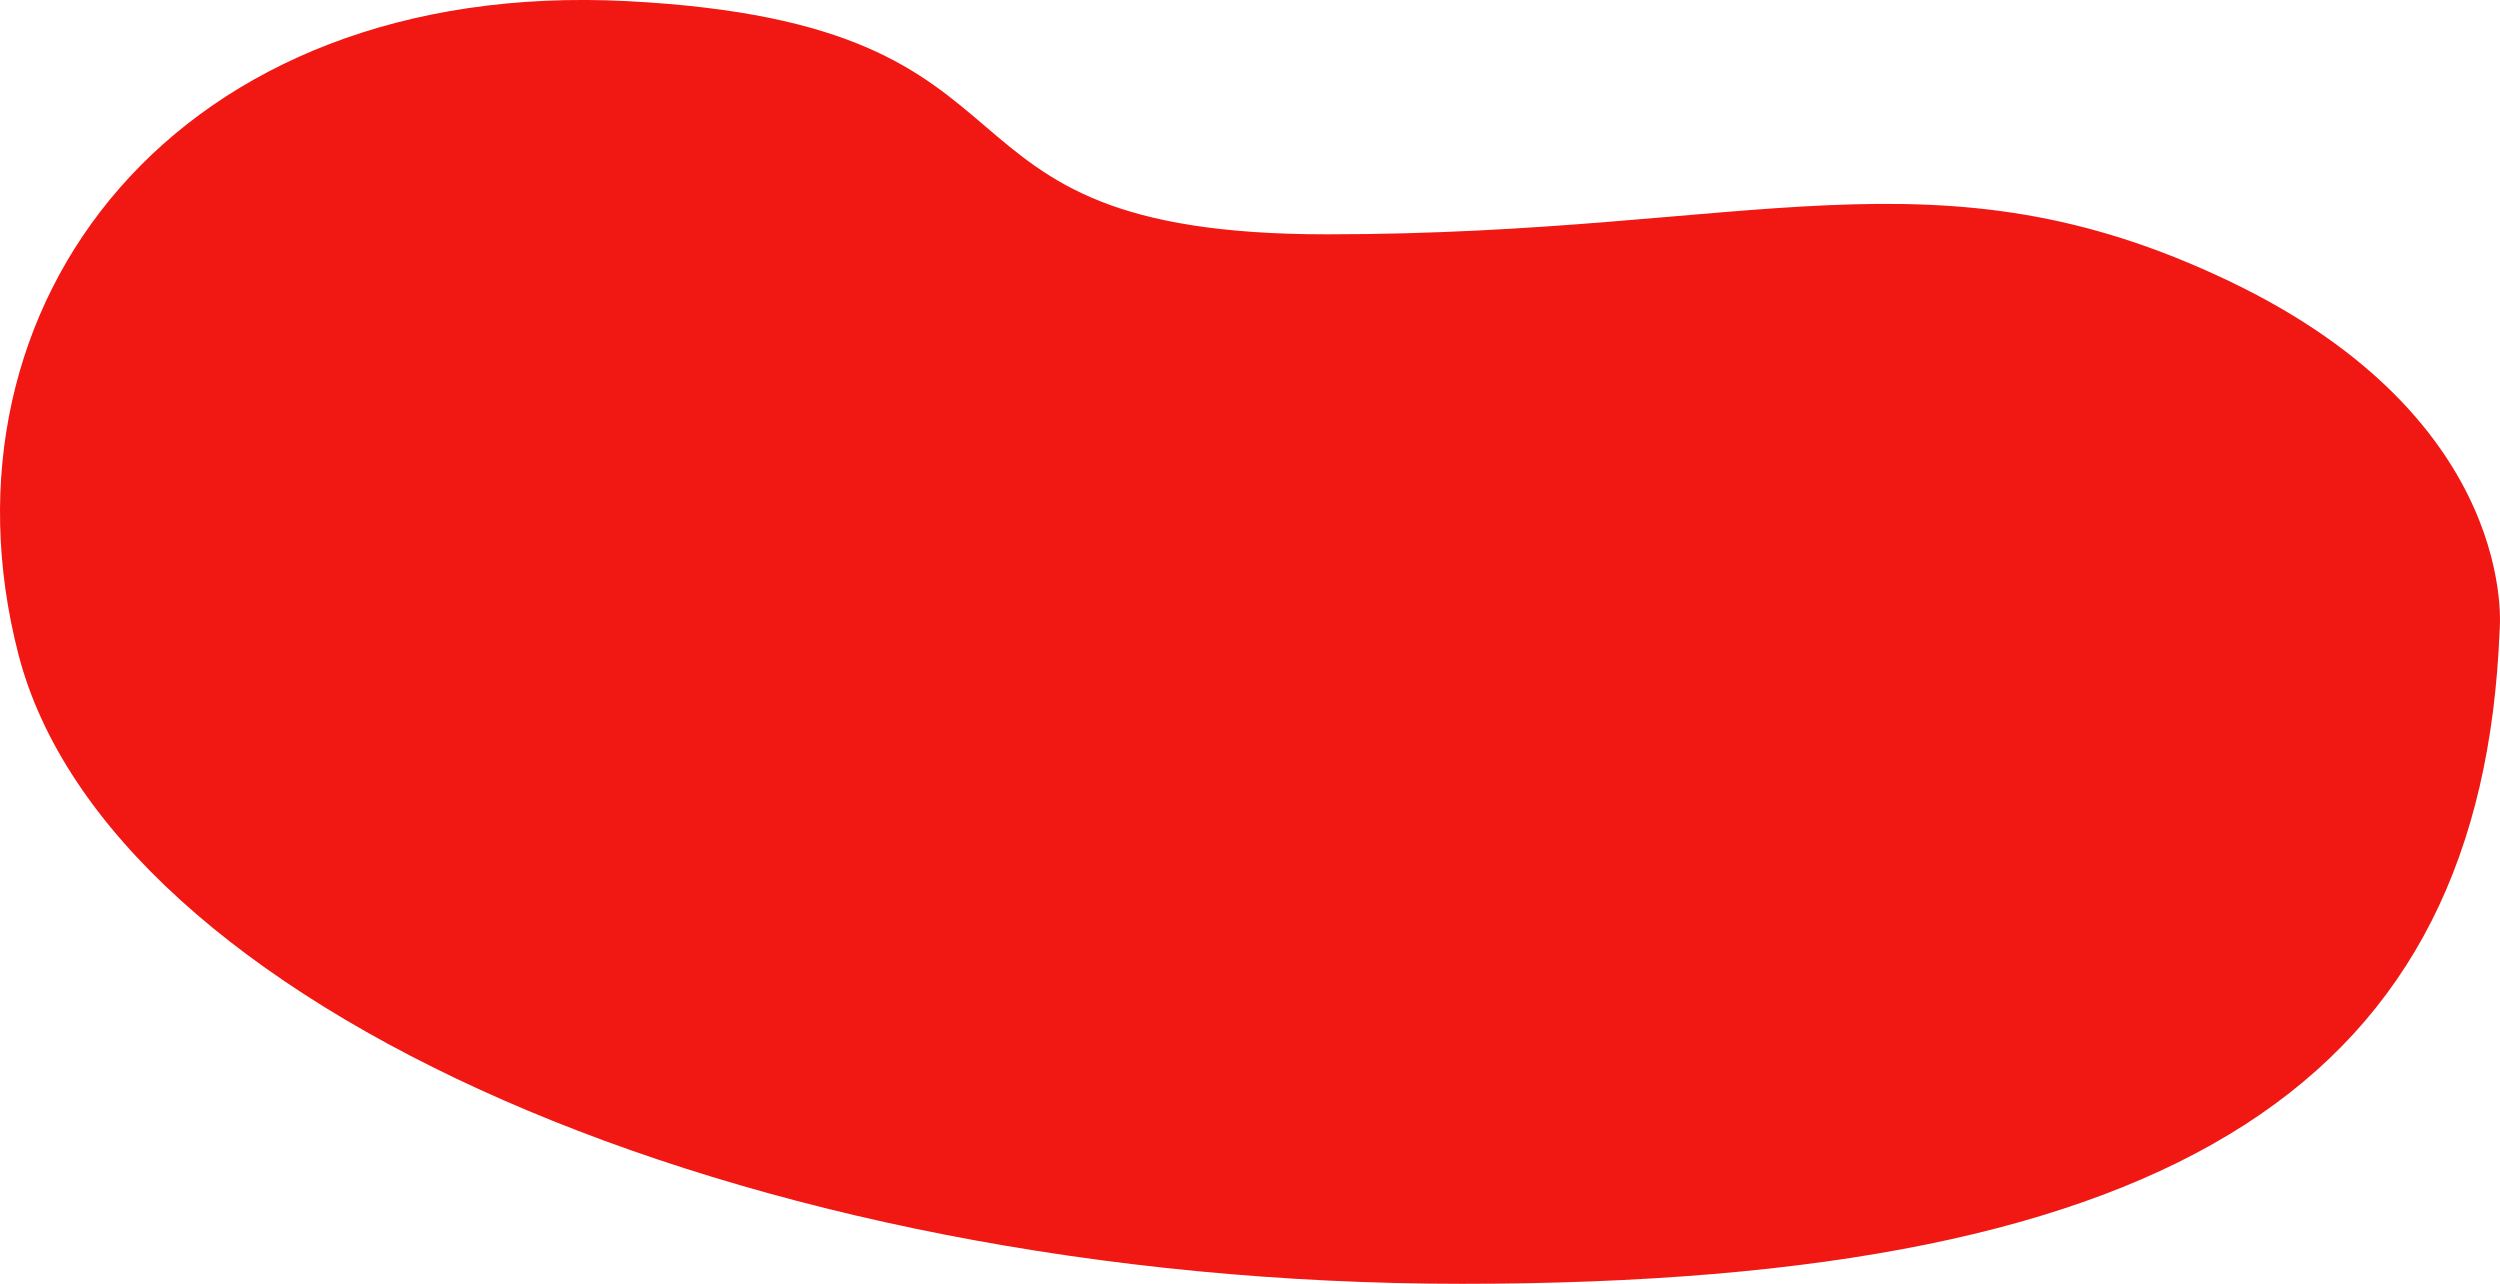 <svg width="37" height="19" viewBox="0 0 37 19" fill="none" xmlns="http://www.w3.org/2000/svg">
    <path d="M21.637 19C32.32 19 36.731 15.943 36.994 9.336C36.994 9.336 37.328 6.23 32.988 4.159C28.648 2.088 25.977 3.468 19.635 3.468C13.292 3.468 15.962 0.363 9.285 0.017C2.609 -0.328 -1.063 4.505 0.272 9.682C1.607 14.858 10.955 19 21.637 19Z" fill="#F11712"/>
</svg>